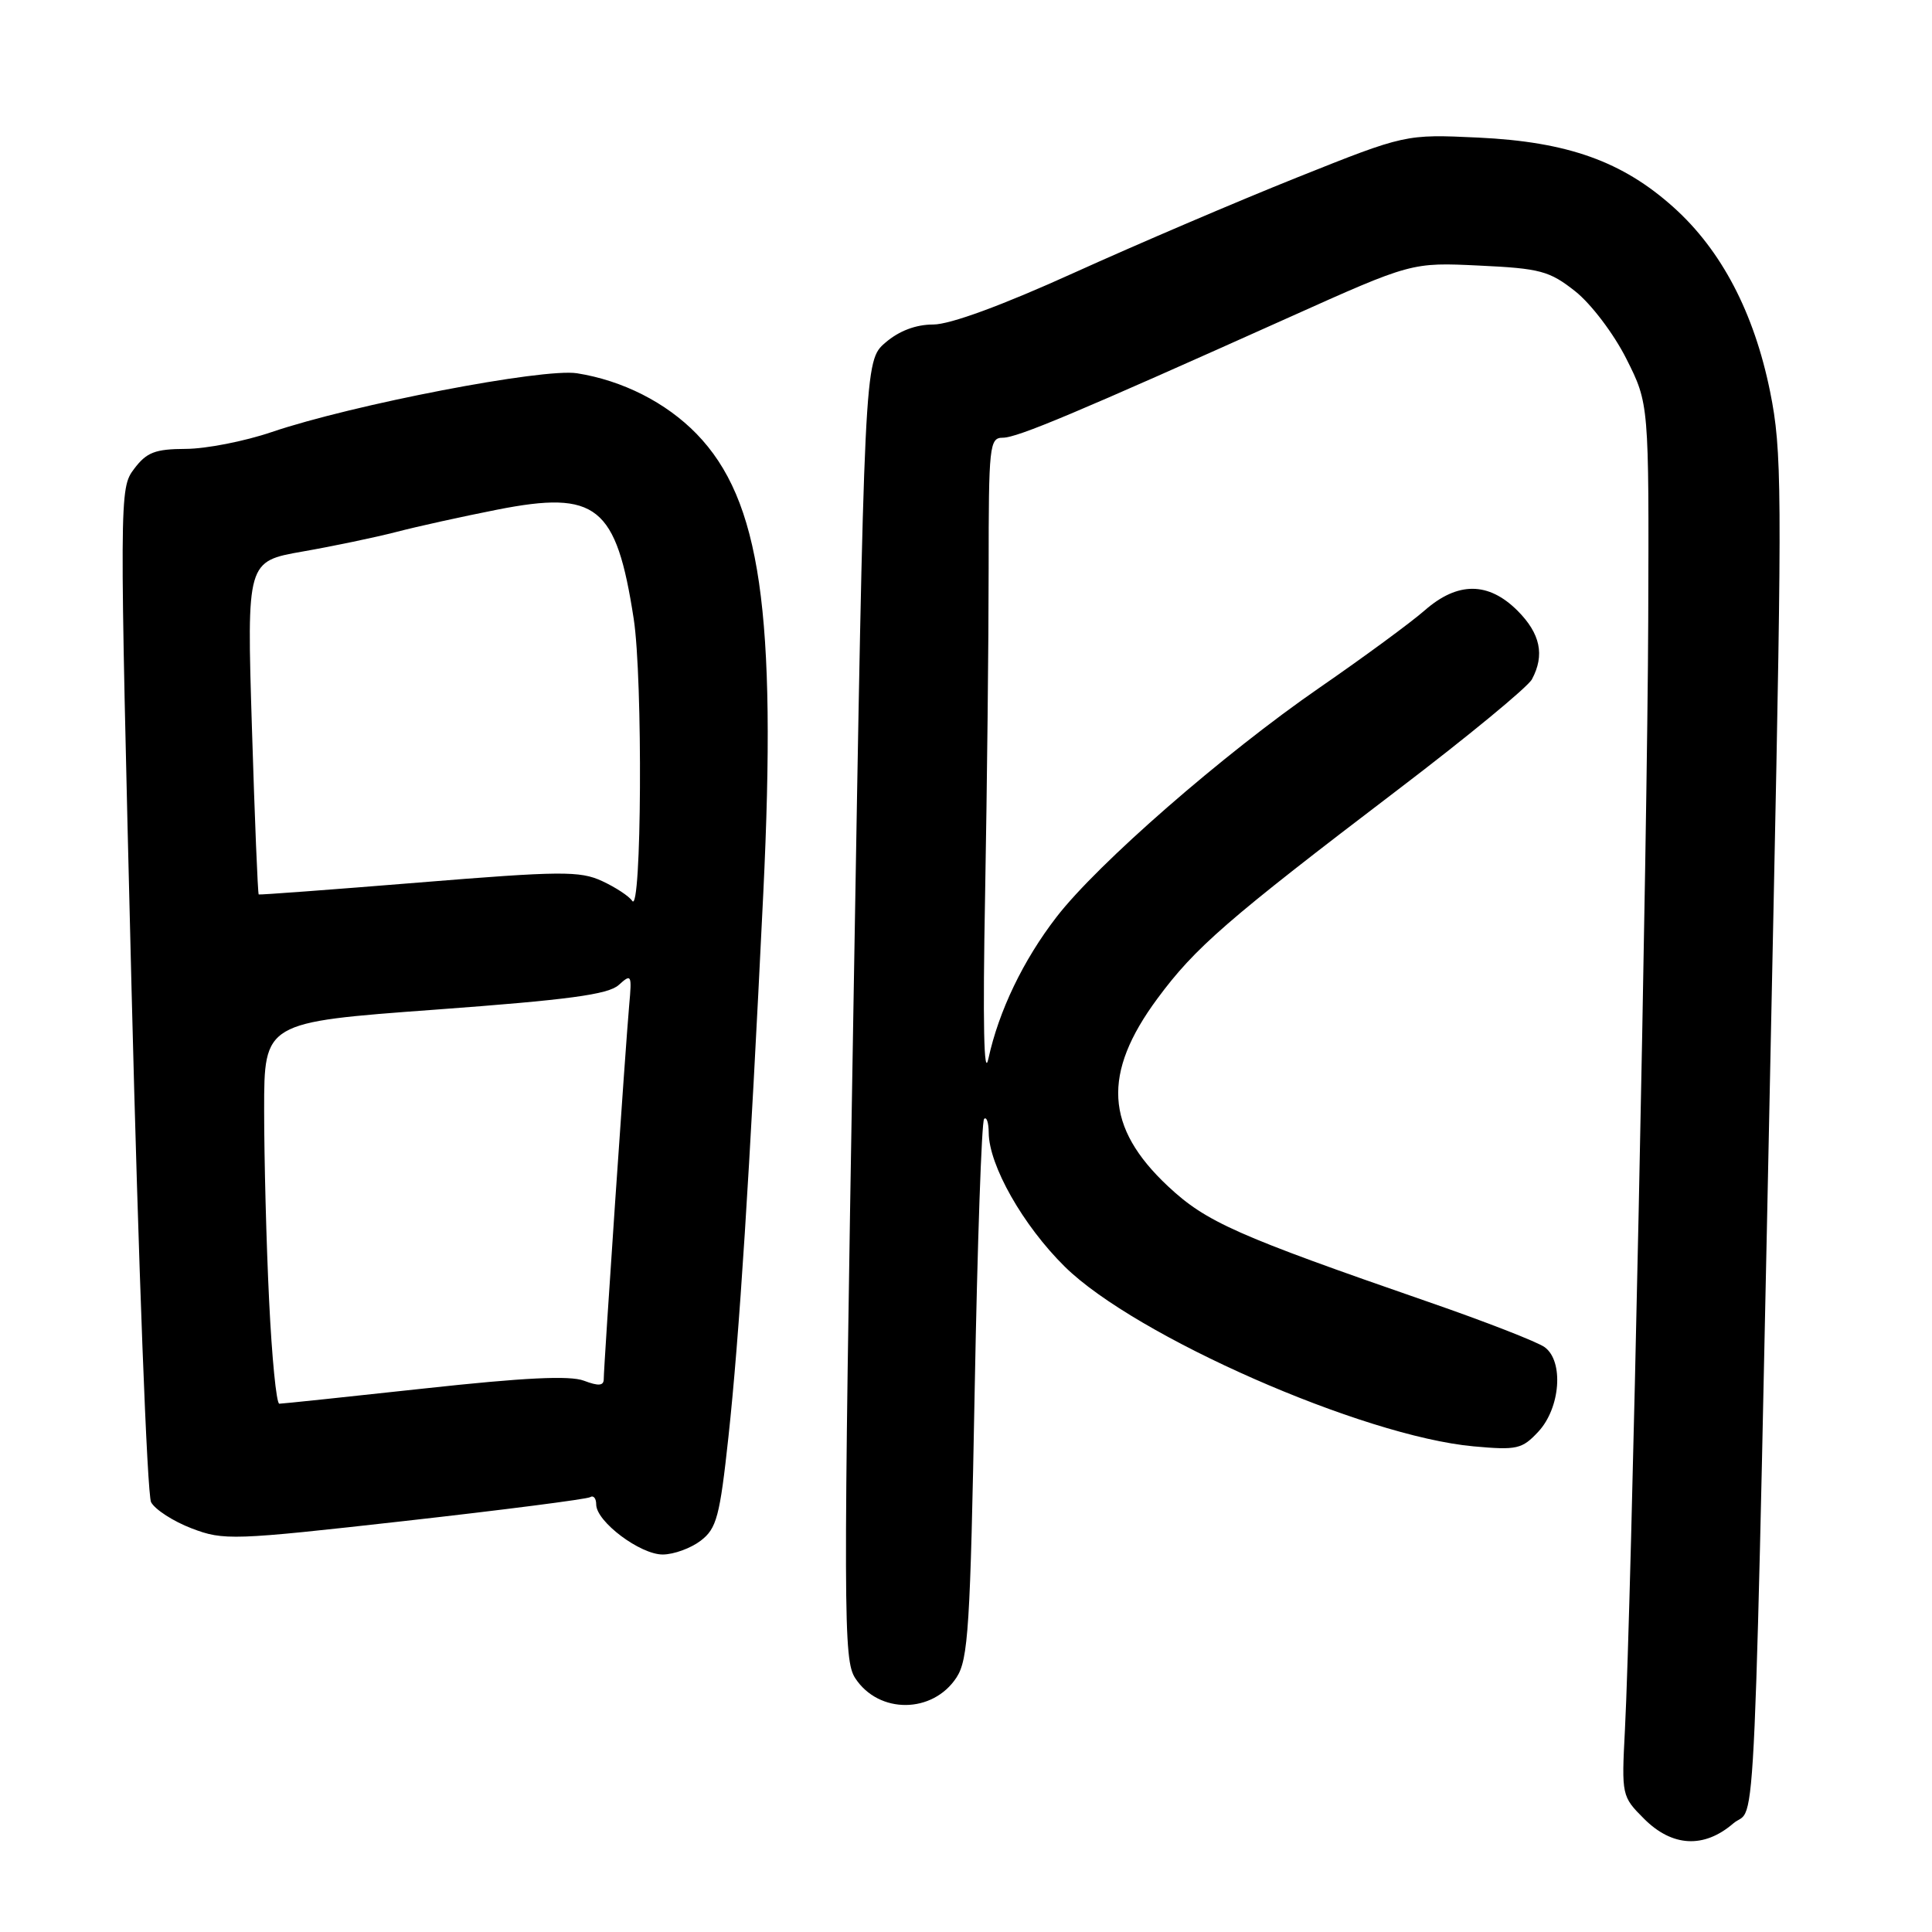 <?xml version="1.0" encoding="UTF-8" standalone="no"?>
<!DOCTYPE svg PUBLIC "-//W3C//DTD SVG 1.1//EN" "http://www.w3.org/Graphics/SVG/1.1/DTD/svg11.dtd" >
<svg xmlns="http://www.w3.org/2000/svg" xmlns:xlink="http://www.w3.org/1999/xlink" version="1.1" viewBox="0 0 256 256">
 <g >
 <path fill="currentColor"
d=" M 229.66 241.62 C 232.80 238.92 232.30 250.18 235.01 119.91 C 236.15 64.79 236.12 59.69 234.55 51.91 C 232.43 41.44 228.11 33.18 221.78 27.49 C 214.98 21.38 207.74 18.79 195.86 18.23 C 186.22 17.78 186.22 17.78 171.86 23.52 C 163.96 26.68 150.68 32.36 142.35 36.13 C 132.76 40.48 125.89 43.00 123.65 43.00 C 121.36 43.00 119.13 43.84 117.32 45.40 C 114.53 47.80 114.53 47.80 113.08 133.80 C 111.72 214.41 111.74 219.95 113.33 222.38 C 116.45 227.14 123.59 227.09 126.74 222.28 C 128.30 219.89 128.57 215.63 129.15 184.23 C 129.51 164.77 130.07 148.59 130.40 148.26 C 130.73 147.94 131.00 148.75 131.01 150.08 C 131.03 154.40 135.56 162.39 141.09 167.84 C 150.45 177.07 180.56 190.31 195.26 191.65 C 201.01 192.17 201.68 192.02 203.85 189.69 C 206.76 186.55 207.23 180.37 204.68 178.51 C 203.74 177.82 196.79 175.11 189.24 172.50 C 163.83 163.70 159.84 161.93 154.77 157.19 C 146.43 149.38 146.02 142.25 153.36 132.32 C 158.37 125.54 162.57 121.89 185.24 104.63 C 194.45 97.62 202.44 91.04 202.99 90.01 C 204.71 86.80 204.11 83.96 201.08 80.92 C 197.22 77.07 193.15 77.05 188.78 80.88 C 186.98 82.46 180.70 87.08 174.83 91.13 C 162.07 99.94 145.46 114.43 140.00 121.50 C 135.58 127.22 132.34 133.97 130.97 140.27 C 130.37 143.05 130.21 135.62 130.53 118.59 C 130.79 104.34 131.00 84.87 131.00 75.34 C 131.00 59.06 131.11 58.00 132.87 58.00 C 134.80 58.00 142.52 54.75 170.77 42.07 C 187.05 34.76 187.05 34.76 196.00 35.19 C 204.10 35.57 205.31 35.90 208.73 38.60 C 210.83 40.27 213.83 44.22 215.50 47.54 C 218.50 53.50 218.50 53.50 218.40 82.00 C 218.30 111.00 216.15 213.33 215.31 229.25 C 214.86 237.91 214.89 238.04 217.85 241.00 C 221.58 244.73 225.79 244.95 229.66 241.62 Z  M 92.86 204.14 C 94.96 202.53 95.38 200.94 96.52 190.41 C 97.96 177.12 99.32 155.80 101.14 118.35 C 102.94 81.09 100.78 66.23 92.30 57.49 C 88.26 53.34 82.51 50.42 76.46 49.46 C 71.96 48.75 46.73 53.61 36.00 57.25 C 32.42 58.47 27.31 59.47 24.62 59.48 C 20.54 59.50 19.43 59.93 17.77 62.13 C 15.81 64.74 15.80 65.25 17.43 131.01 C 18.34 167.52 19.50 198.07 20.02 199.05 C 20.55 200.03 22.97 201.59 25.40 202.52 C 29.65 204.14 30.80 204.10 53.62 201.54 C 66.70 200.07 77.76 198.65 78.20 198.38 C 78.64 198.10 79.00 198.54 79.00 199.35 C 79.00 201.62 84.84 206.00 87.83 205.98 C 89.30 205.97 91.56 205.14 92.86 204.14 Z  M 35.66 172.34 C 35.29 164.83 35.00 153.46 35.00 147.07 C 35.00 135.45 35.00 135.45 57.60 133.79 C 75.30 132.49 80.58 131.78 81.98 130.52 C 83.67 128.99 83.74 129.13 83.37 133.20 C 82.90 138.40 80.00 181.00 80.00 182.73 C 80.00 183.63 79.32 183.69 77.37 182.95 C 75.50 182.24 69.42 182.54 56.23 183.98 C 46.04 185.09 37.39 186.00 37.01 186.00 C 36.62 186.00 36.02 179.85 35.66 172.34 Z  M 83.77 119.37 C 83.36 118.75 81.56 117.57 79.77 116.74 C 76.84 115.39 74.30 115.41 55.50 116.94 C 43.95 117.88 34.40 118.59 34.28 118.52 C 34.16 118.45 33.75 108.49 33.38 96.38 C 32.70 74.38 32.70 74.38 40.10 73.08 C 44.17 72.37 49.75 71.20 52.50 70.49 C 55.25 69.77 61.28 68.44 65.90 67.53 C 79.07 64.94 81.66 67.01 83.97 82.00 C 85.19 89.92 85.02 121.30 83.77 119.37 Z "/>
</g>
</svg>